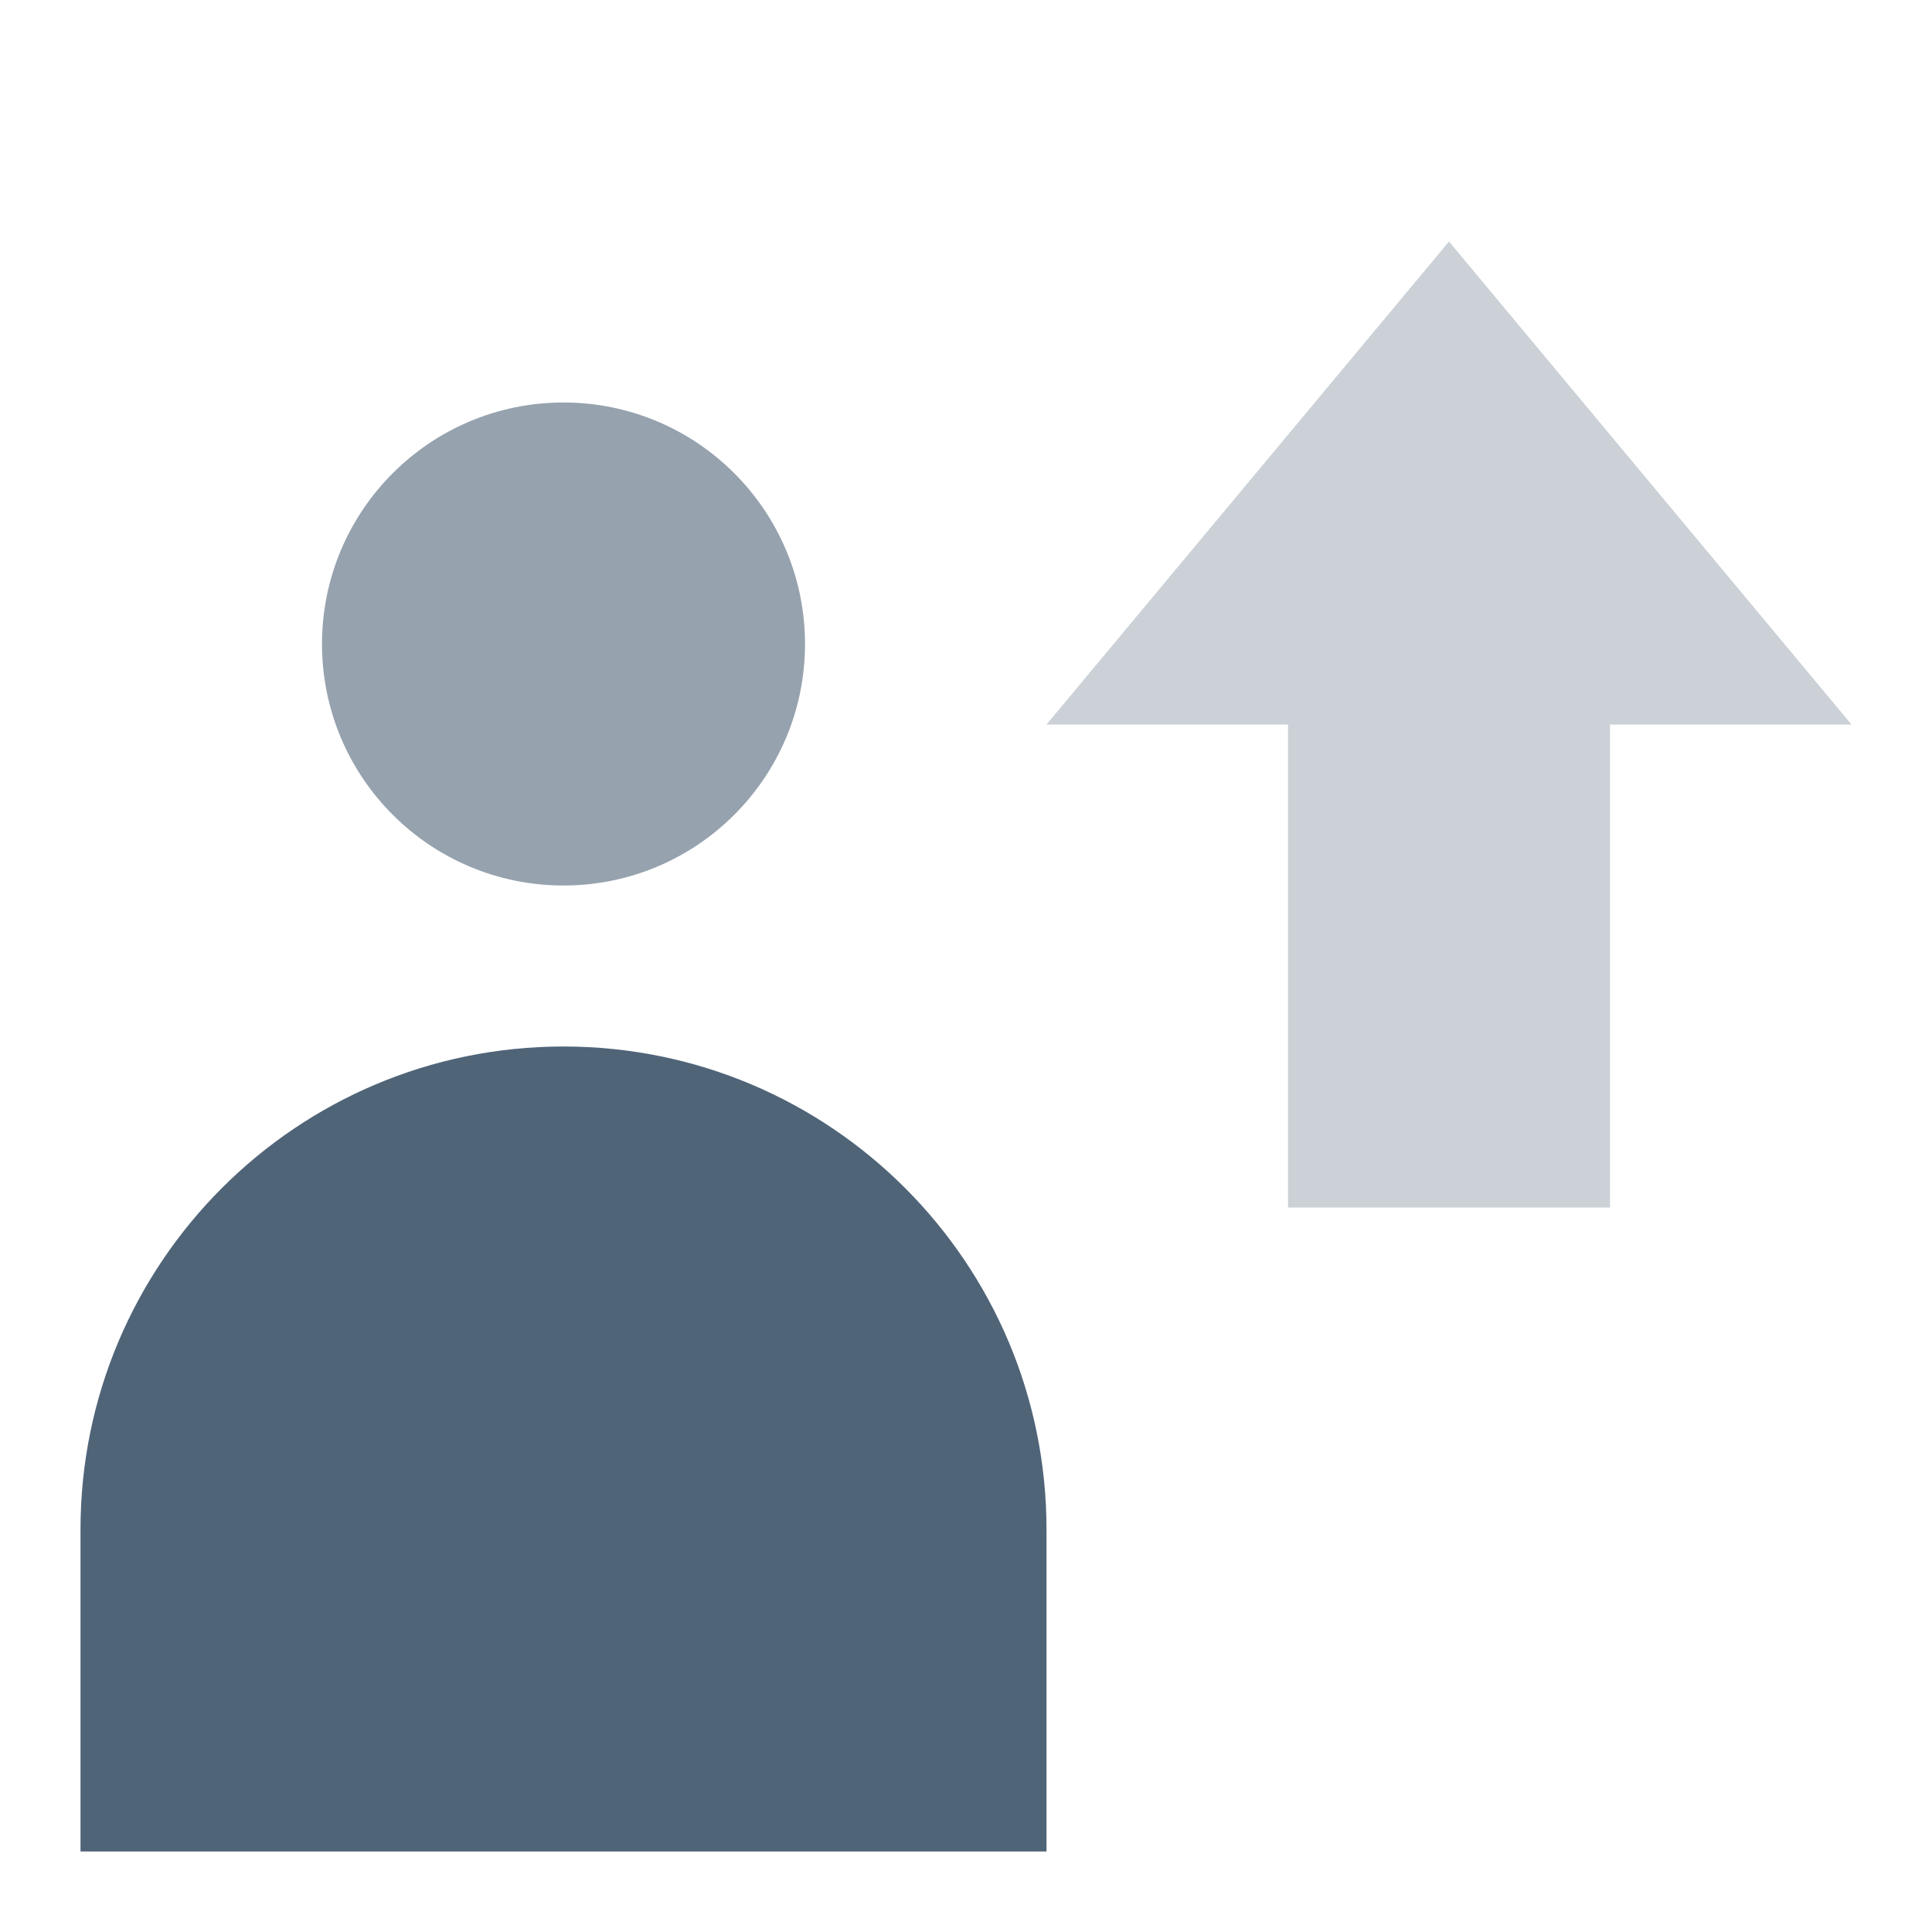 <svg width="48" height="48" viewBox="0 0 48 48" fill="none" xmlns="http://www.w3.org/2000/svg">
<path d="M26 18L36 6L46 18H40V30H32V18H26Z" fill="#506478" fill-opacity="0.3"/>
<path fill-rule="evenodd" clip-rule="evenodd" d="M26 46H2V38C2 31.373 7.373 26 14 26C20.627 26 26 31.373 26 38V46Z" fill="#506478"/>
<path fill-rule="evenodd" clip-rule="evenodd" d="M20 16C20 12.687 17.314 10 14 10C10.686 10 8 12.687 8 16C8 19.314 10.686 22 14 22C17.314 22 20 19.314 20 16Z" fill="#506478" fill-opacity="0.6"/>
</svg>
